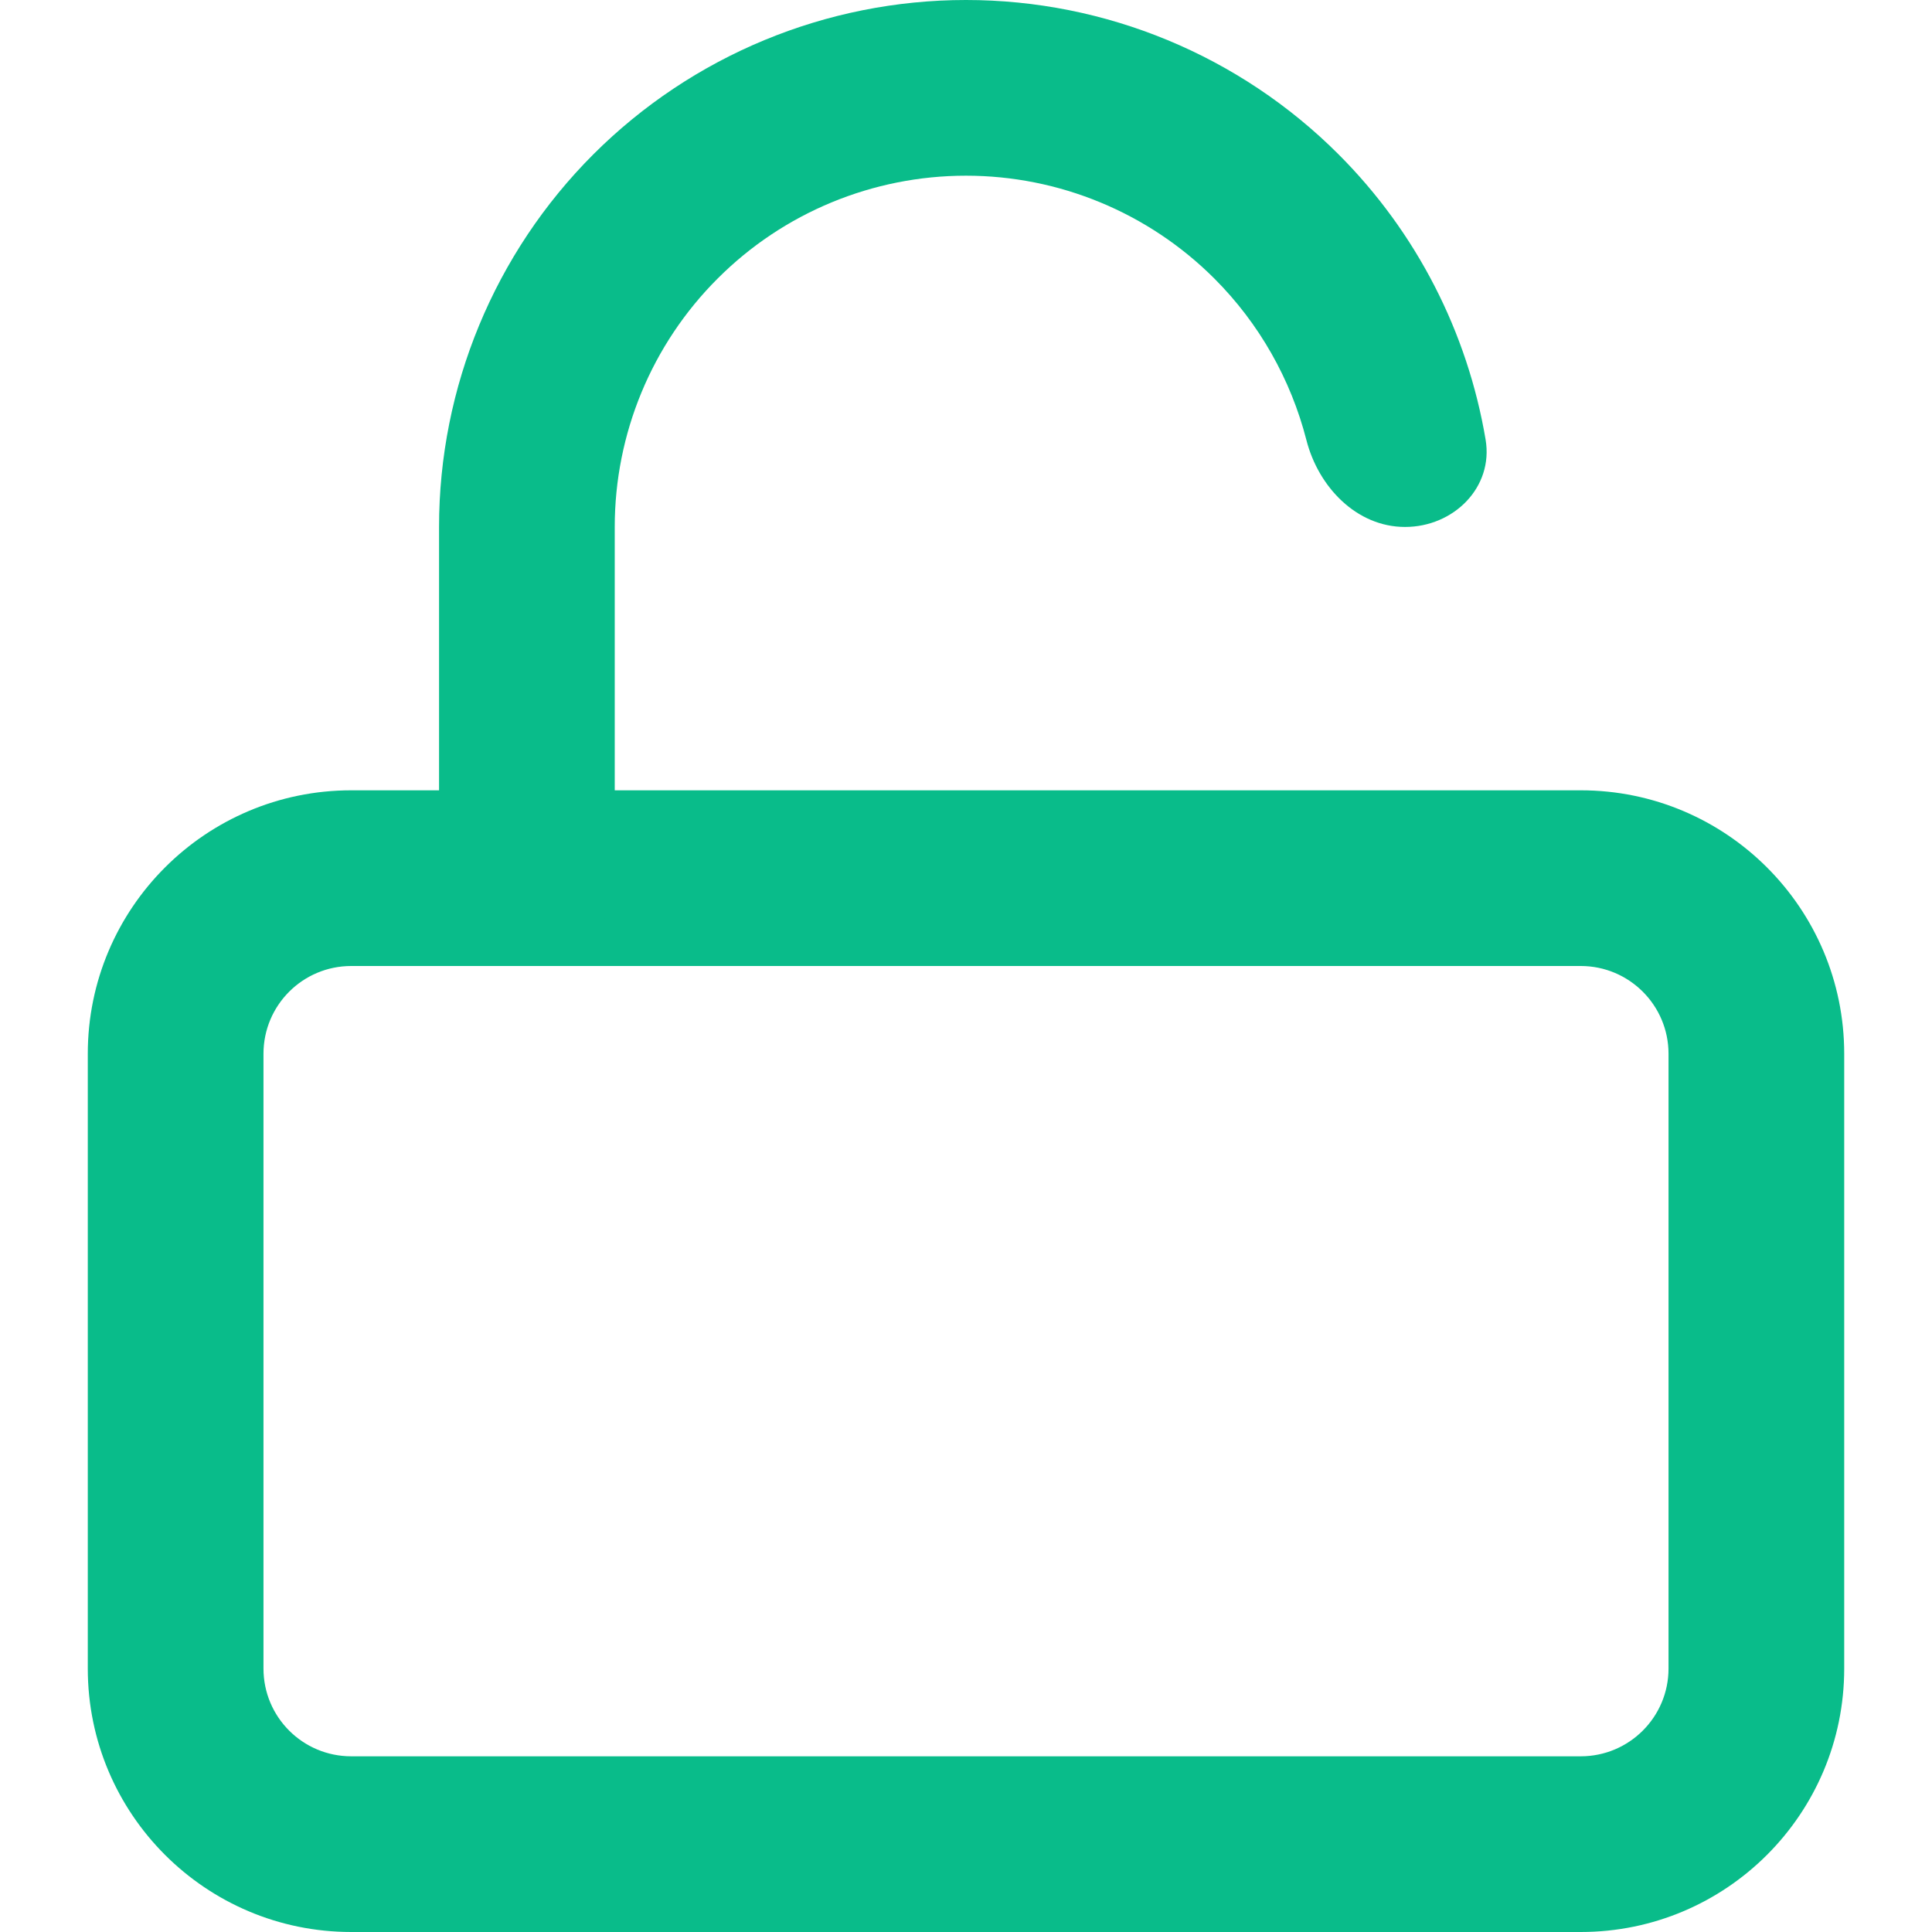 <svg width="16" height="16" viewBox="0 0 16 16" fill="none" xmlns="http://www.w3.org/2000/svg">
<g clip-path="url(#clip0)">
<path fill-rule="evenodd" clip-rule="evenodd" d="M2.909 8C2.507 8 2.182 8.325 2.182 8.727V13.818C2.182 14.22 2.507 14.545 2.909 14.545H13.091C13.492 14.545 13.818 14.22 13.818 13.818V8.727C13.818 8.325 13.492 8 13.091 8H2.909ZM0.727 8.727C0.727 7.522 1.704 6.545 2.909 6.545H13.091C14.296 6.545 15.273 7.522 15.273 8.727V13.818C15.273 15.023 14.296 16 13.091 16H2.909C1.704 16 0.727 15.023 0.727 13.818V8.727Z" fill="#09BC8A"/>
<path d="M8 1.455C7.228 1.455 6.488 1.761 5.943 2.307C5.397 2.852 5.091 3.592 5.091 4.364V7.273C5.091 7.674 4.765 8 4.364 8C3.962 8 3.636 7.674 3.636 7.273V4.364C3.636 3.206 4.096 2.096 4.914 1.278C5.733 0.46 6.843 0 8 0C9.157 0 10.267 0.46 11.085 1.278C11.731 1.924 12.153 2.751 12.303 3.64C12.37 4.036 12.038 4.364 11.636 4.364C11.235 4.364 10.918 4.033 10.819 3.644C10.69 3.142 10.429 2.679 10.057 2.307C9.511 1.761 8.771 1.455 8 1.455Z" fill="#09BC8A"/>
</g>
<defs>
<clipPath id="clip0">
<rect width="16" height="16" fill="white"/>
</clipPath>
</defs>
</svg>
